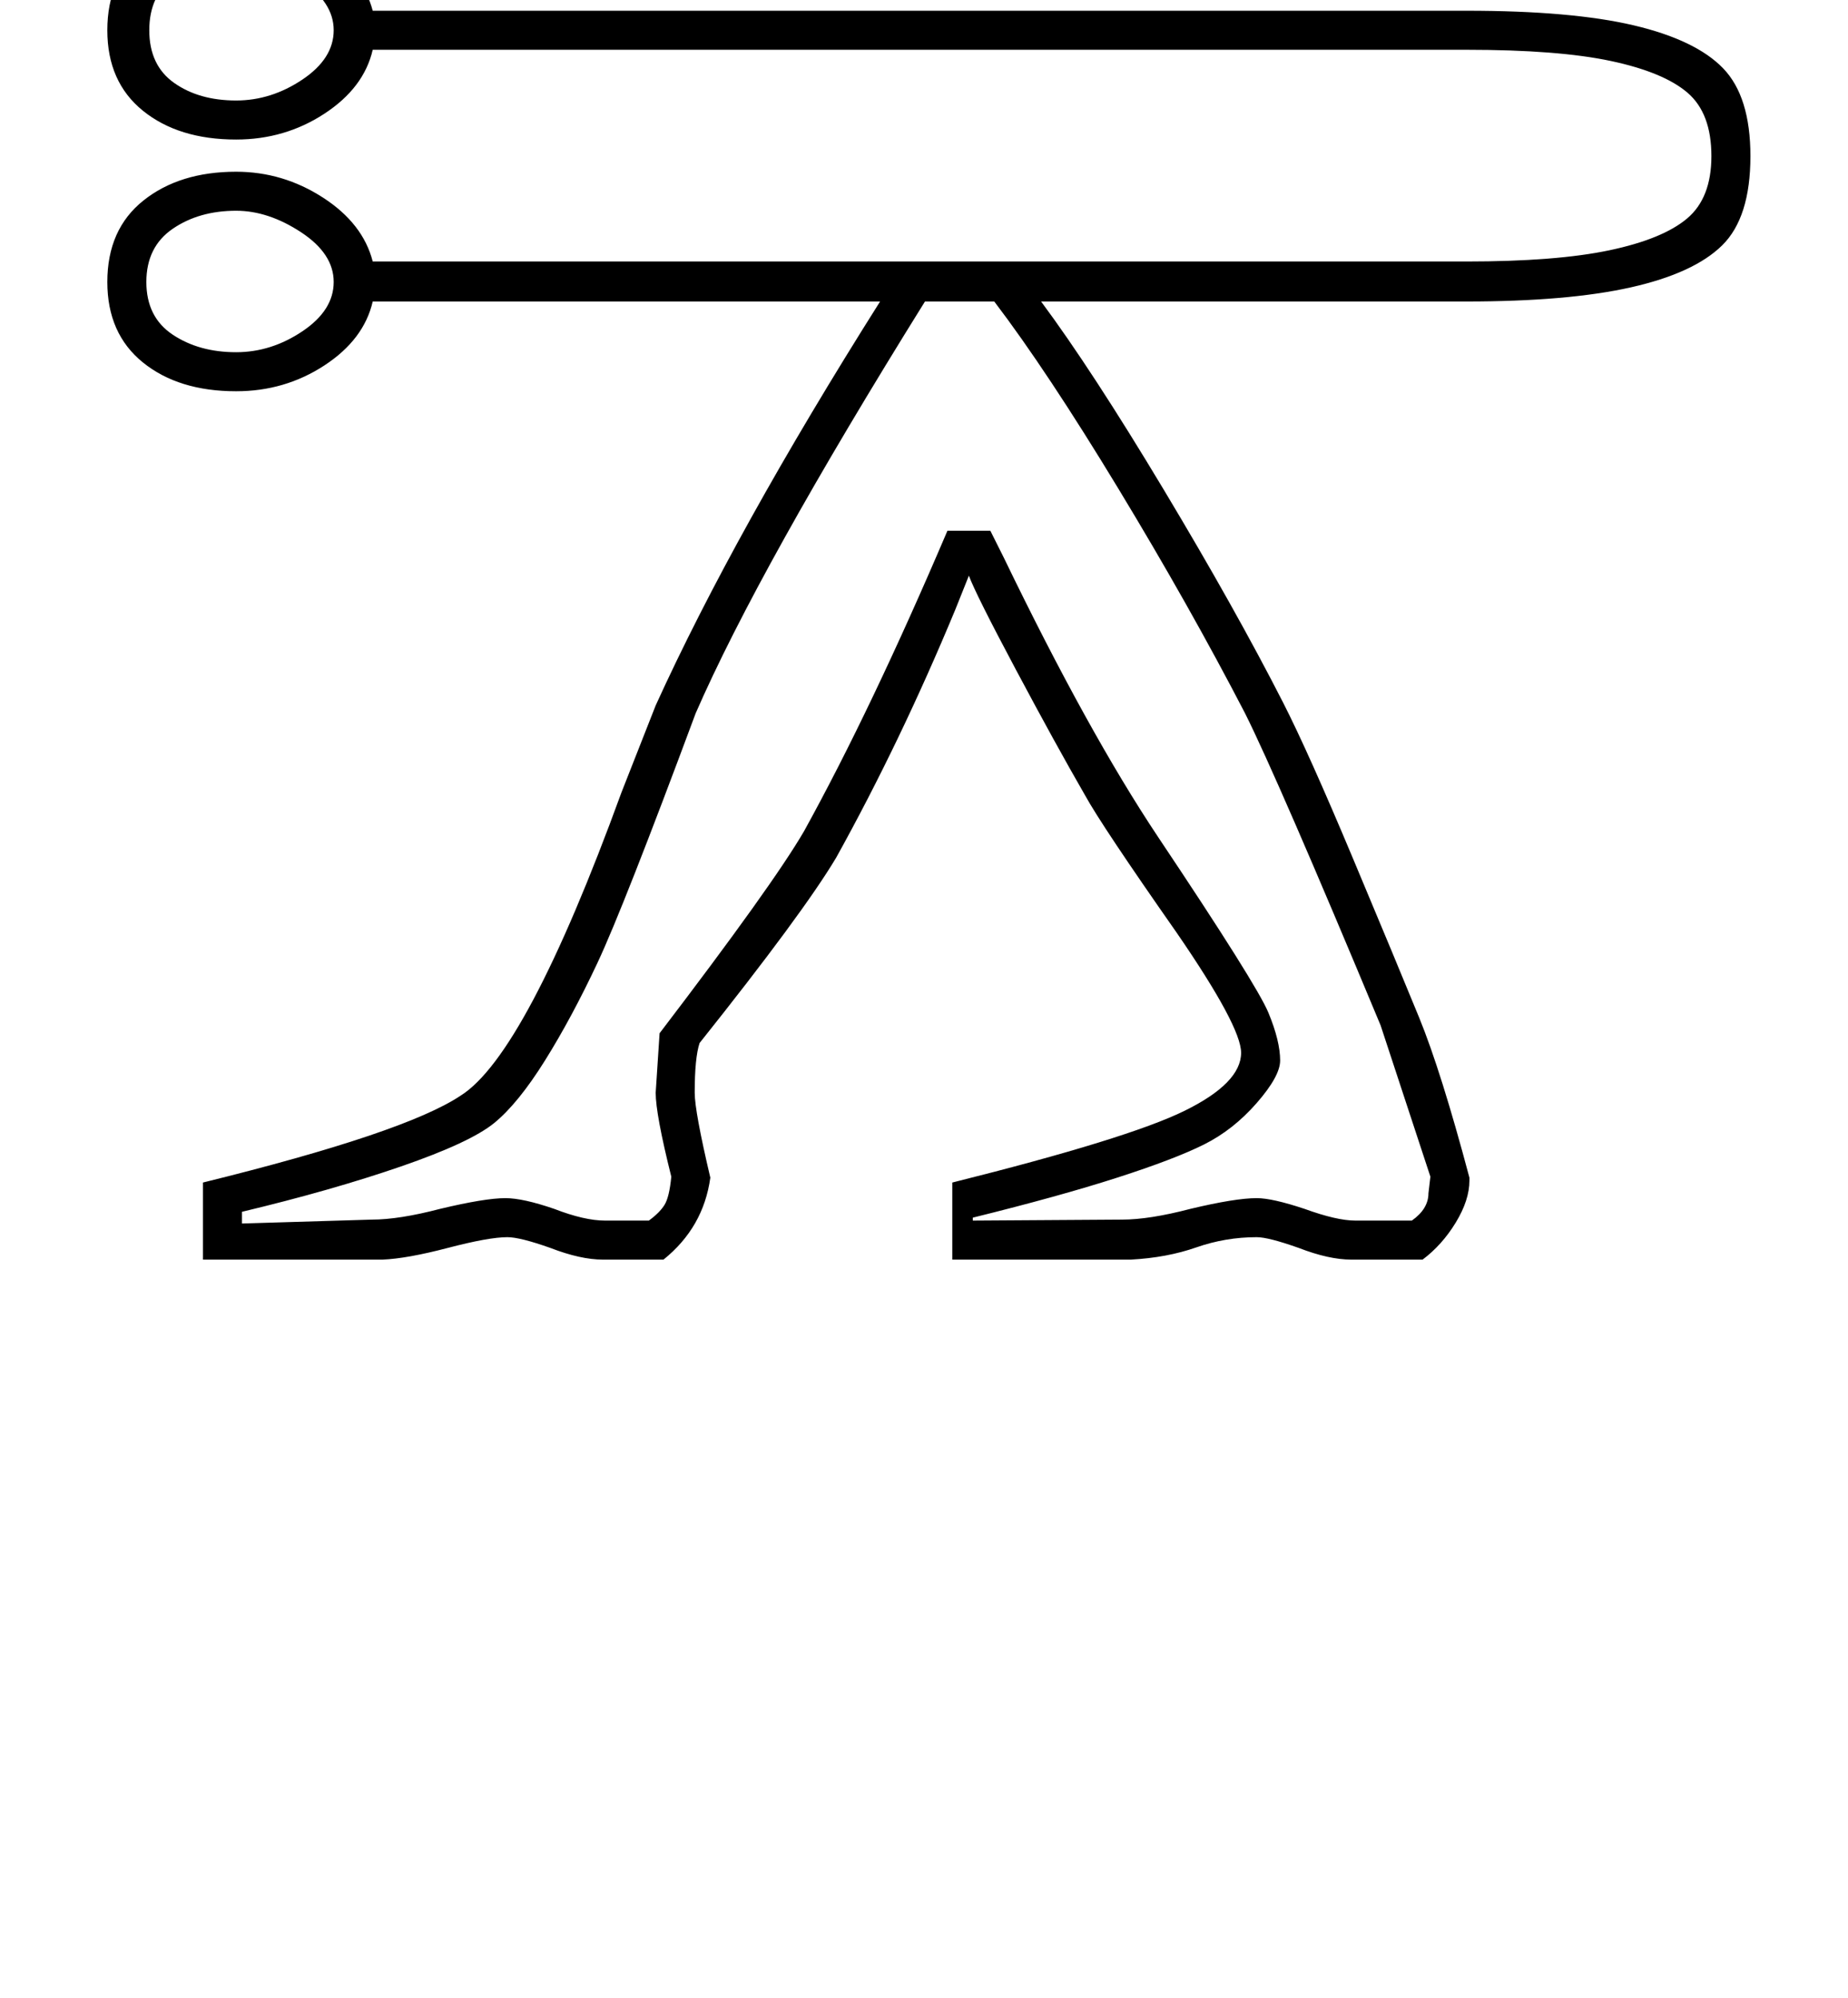 <?xml version="1.0" standalone="no"?>
<!DOCTYPE svg PUBLIC "-//W3C//DTD SVG 1.1//EN" "http://www.w3.org/Graphics/SVG/1.1/DTD/svg11.dtd" >
<svg xmlns="http://www.w3.org/2000/svg" xmlns:xlink="http://www.w3.org/1999/xlink" version="1.1" viewBox="-10 0 1894 2048">
  <g transform="matrix(1 0 0 -1 0 1638)">
   <path fill="currentColor"
d="M100 1607q0 54 37 83.5t95 29.5q49 0 89.5 -27.5t50.5 -65.5h1121q108 0 171.5 -15t91.5 -44t28 -90q0 -63 -29 -91.5t-93.5 -43t-168.5 -14.5h-436q52 -70 125.5 -192.5t122.5 -218.5q26 -51 71.5 -159.5t68 -163.5t51.5 -164v-3q0 -20 -14 -43t-34 -38h-73
q-23 0 -54 12q-31 11 -43 11q-32 0 -62 -10.5t-67 -12.5h-183v79q180 45 238 73.5t58 59.5q0 27 -66 123q-77 110 -94 141q-30 52 -71 129t-48 96l-14 -35q-56 -135 -122 -254q-34 -57 -140 -190q-5 -15 -5 -51q0 -19 16 -87q-7 -51 -48 -84h-62q-23 0 -54 12q-31 11 -44 11
q-19 0 -61 -11t-67 -12h-184v79q207 51 264 89q67 42 165 311l35 89q81 178 230 414h-520q-9 -39 -49.5 -65.5t-90.5 -26.5q-59 0 -95.5 29.5t-36.5 82.5q0 54 37 83.5t95 29.5q48 0 89 -26.5t51 -65.5h1121q92 0 146.5 11.5t79.5 32.5t25 64q0 44 -24.5 65t-78.5 32.5
t-148 11.5h-1121q-9 -39 -49.5 -65.5t-90.5 -26.5q-59 0 -95.5 29.5t-36.5 82.5zM1302 551q0 -16 -24 -43.5t-54 -42.5t-89 -34t-148 -41v-3l153 1q28 0 70 11q46 11 68 11q16 0 49 -11q33 -12 52 -12h58q17 12 17 28l2 17l-51 155q-105 252 -139 320q-57 110 -130 230.5
t-127 191.5h-71q-170 -273 -235 -422q-74 -199 -100.5 -255.5t-54 -100.5t-52 -64t-95.5 -44.5t-163 -46.5v-12l133 4q28 0 70 11q46 11 67 11q18 0 50 -11q31 -12 52 -12h45q11 8 16 16t7 29q-16 64 -16 86l4 61q116 152 148 207q69 125 147 308h44l14 -28
q86 -178 158 -286q101 -151 113 -180t12 -49zM140 1349q0 -36 27 -54t65 -18q36 0 68 21.5t32 50.5t-33.5 51t-66.5 22q-38 0 -65 -18.5t-27 -54.5zM143 1607q0 -36 25.5 -54t63.5 -18q36 0 68 21.5t32 50.5t-33.5 51t-66.5 22q-38 0 -63.5 -18.5t-25.5 -54.5z" />
  </g>

</svg>
